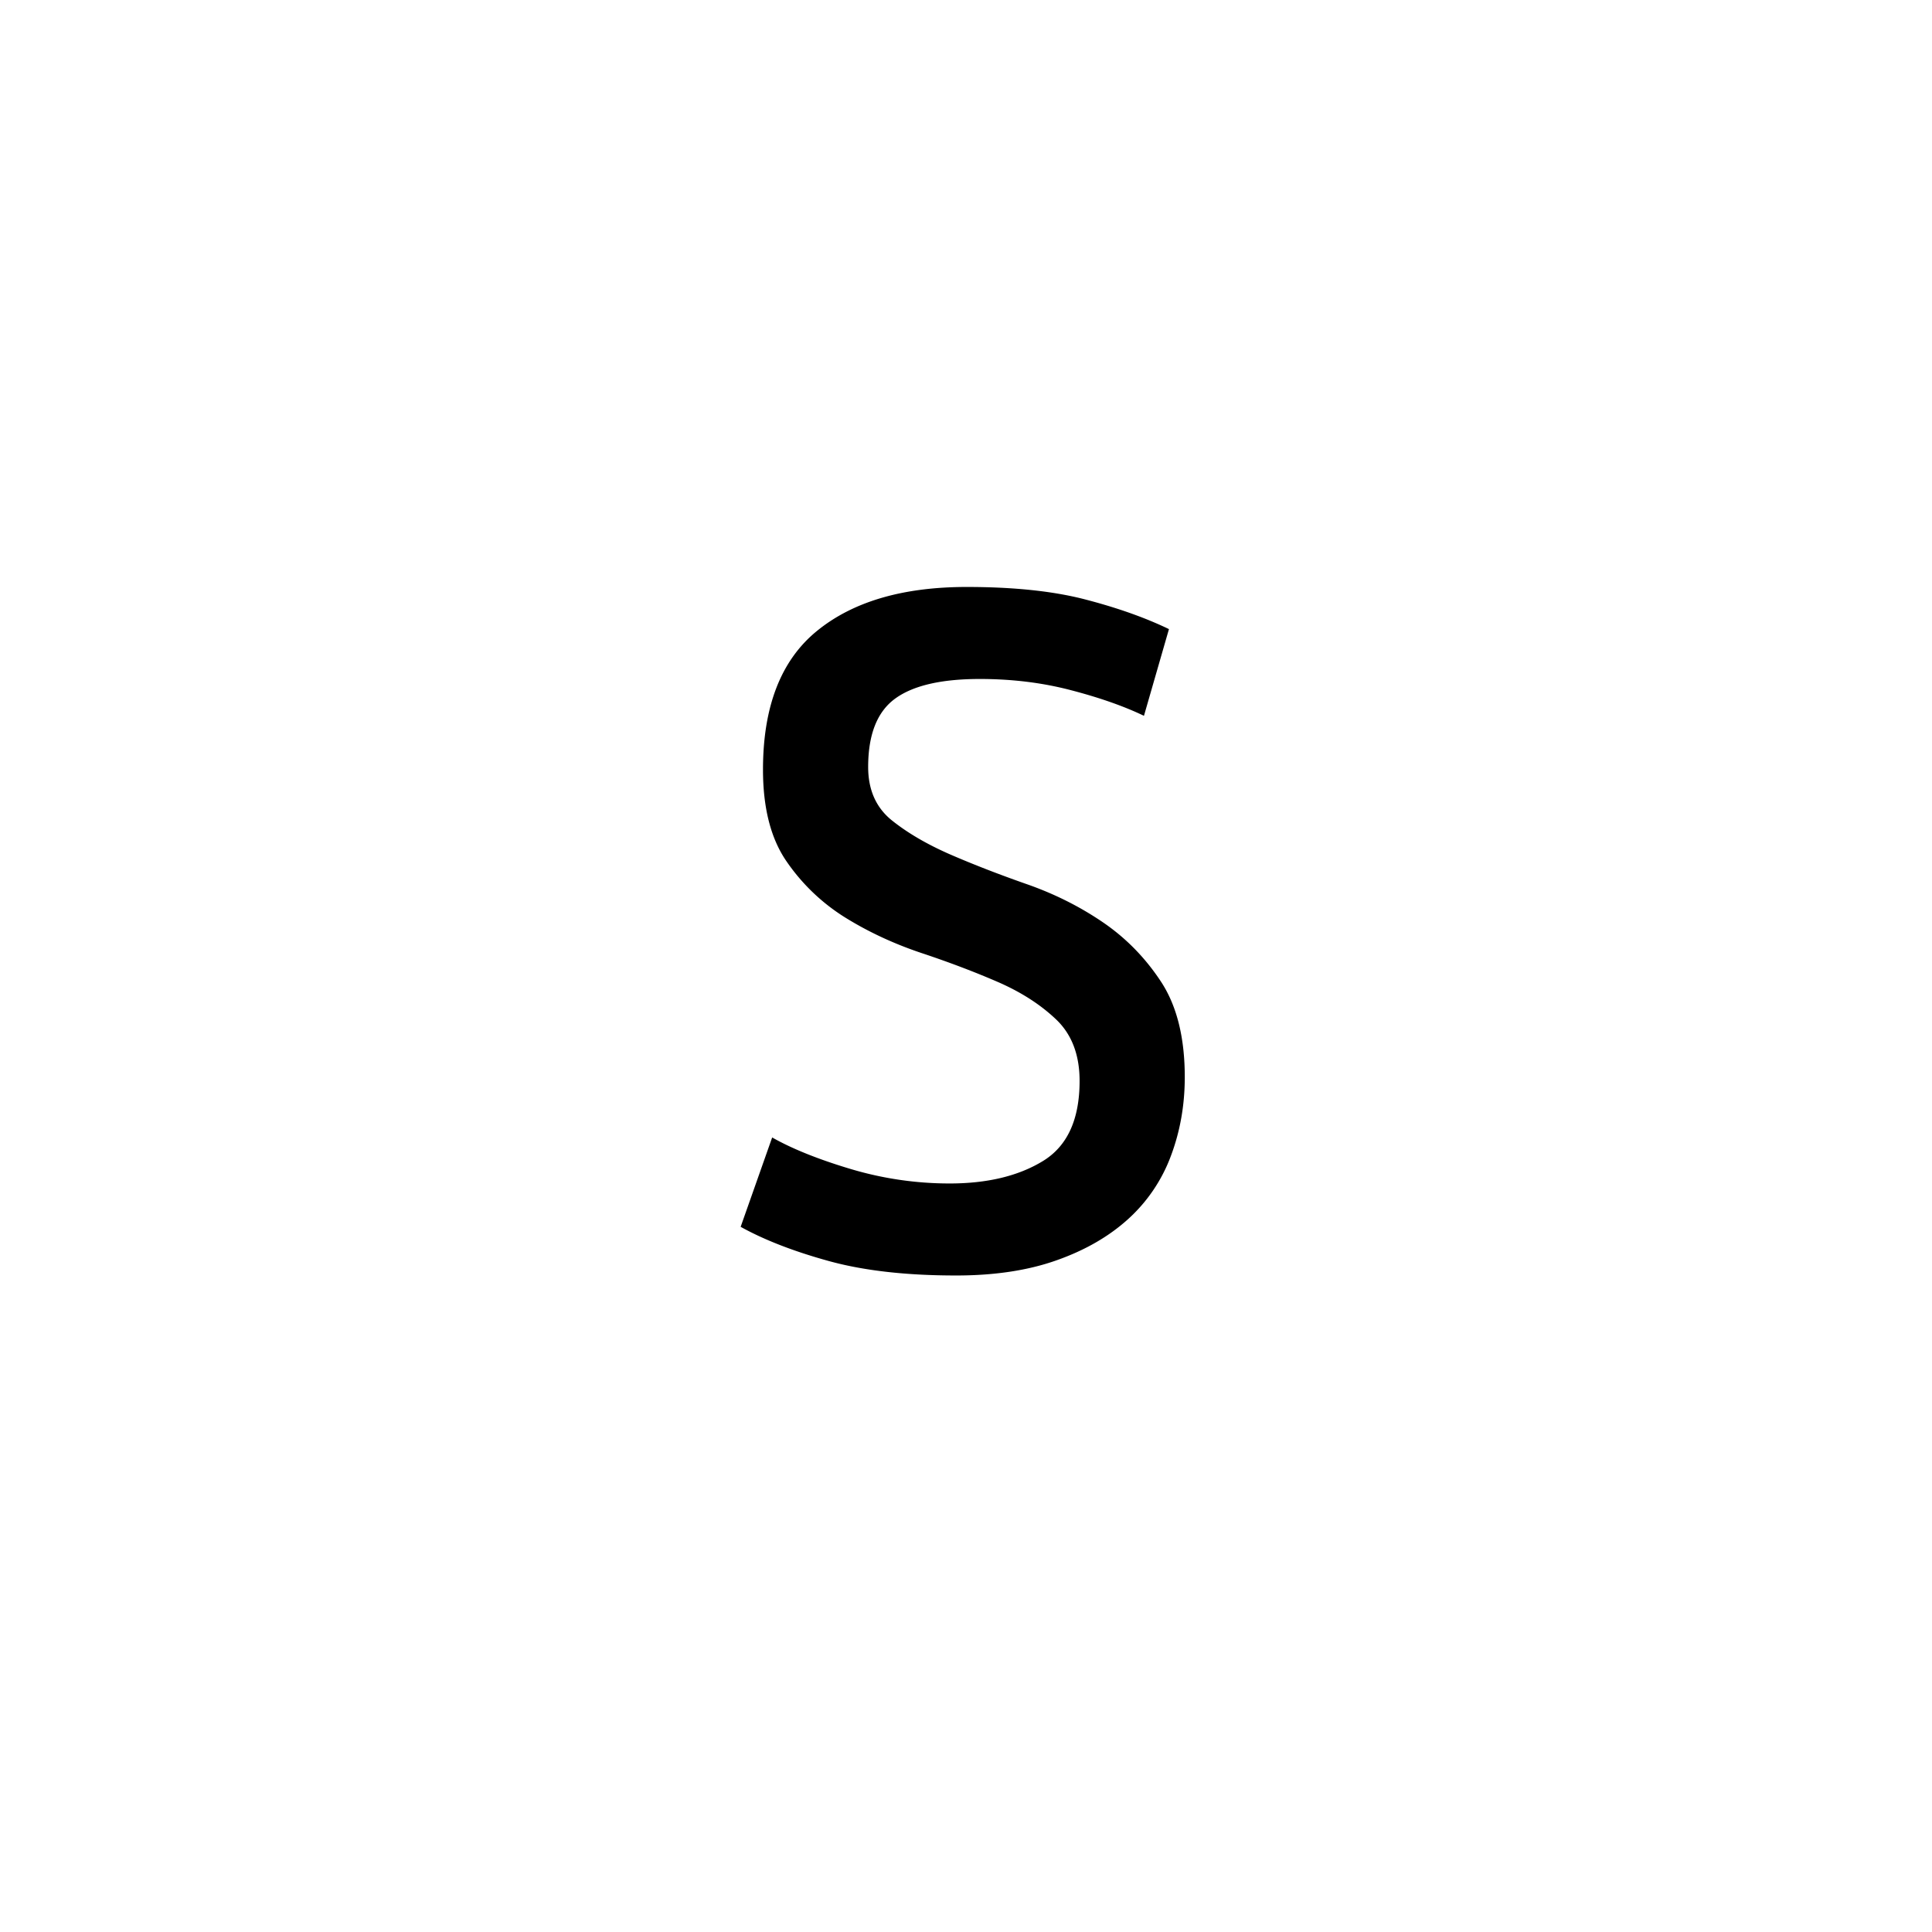 <?xml version="1.0" encoding="UTF-8"?><svg enable-background="new 0 0 250 250" height="250px" viewBox="0 0 250 250" width="250px" x="0px" xml:space="preserve" xmlns="http://www.w3.org/2000/svg" xmlns:xlink="http://www.w3.org/1999/xlink" y="0px"><defs><symbol id="e480a4a3a" overflow="visible"><path d="M50.484-23.125c0-3.395-1.023-6.055-3.062-7.984-2.031-1.926-4.555-3.54-7.563-4.844-3-1.3-6.289-2.547-9.859-3.734-3.563-1.196-6.852-2.727-9.86-4.594a25.615 25.615 0 0 1-7.562-7.235c-2.043-2.945-3.062-6.91-3.062-11.89 0-8.164 2.32-14.145 6.968-17.938 4.645-3.8 11.11-5.703 19.391-5.703 6.113 0 11.238.543 15.375 1.625 4.133 1.074 7.734 2.352 10.797 3.828l-3.234 11.219c-2.606-1.25-5.75-2.352-9.438-3.313-3.68-.968-7.617-1.453-11.813-1.453-4.98 0-8.632.852-10.953 2.547-2.324 1.7-3.484 4.649-3.484 8.844 0 2.95 1.016 5.246 3.047 6.89 2.039 1.637 4.562 3.11 7.562 4.422 3.008 1.305 6.297 2.579 9.86 3.829 3.57 1.242 6.86 2.882 9.86 4.922 3.007 2.042 5.534 4.62 7.577 7.734 2.04 3.117 3.063 7.226 3.063 12.328 0 3.625-.602 7.027-1.797 10.203a20.739 20.739 0 0 1-5.516 8.156C54.29-3.004 51.203-1.223 47.516.078c-3.688 1.313-8.024 1.969-13 1.969-6.47 0-11.97-.625-16.5-1.875-4.532-1.25-8.328-2.723-11.391-4.422l4.078-11.563c2.613 1.481 6.016 2.844 10.203 4.094a44.684 44.684 0 0 0 12.75 1.86c4.875 0 8.895-.961 12.063-2.891 3.176-1.926 4.765-5.383 4.765-10.375zm0 0"/></symbol></defs><use x="89.215" xlink:href="#e480a4a3a" y="163"/></svg>